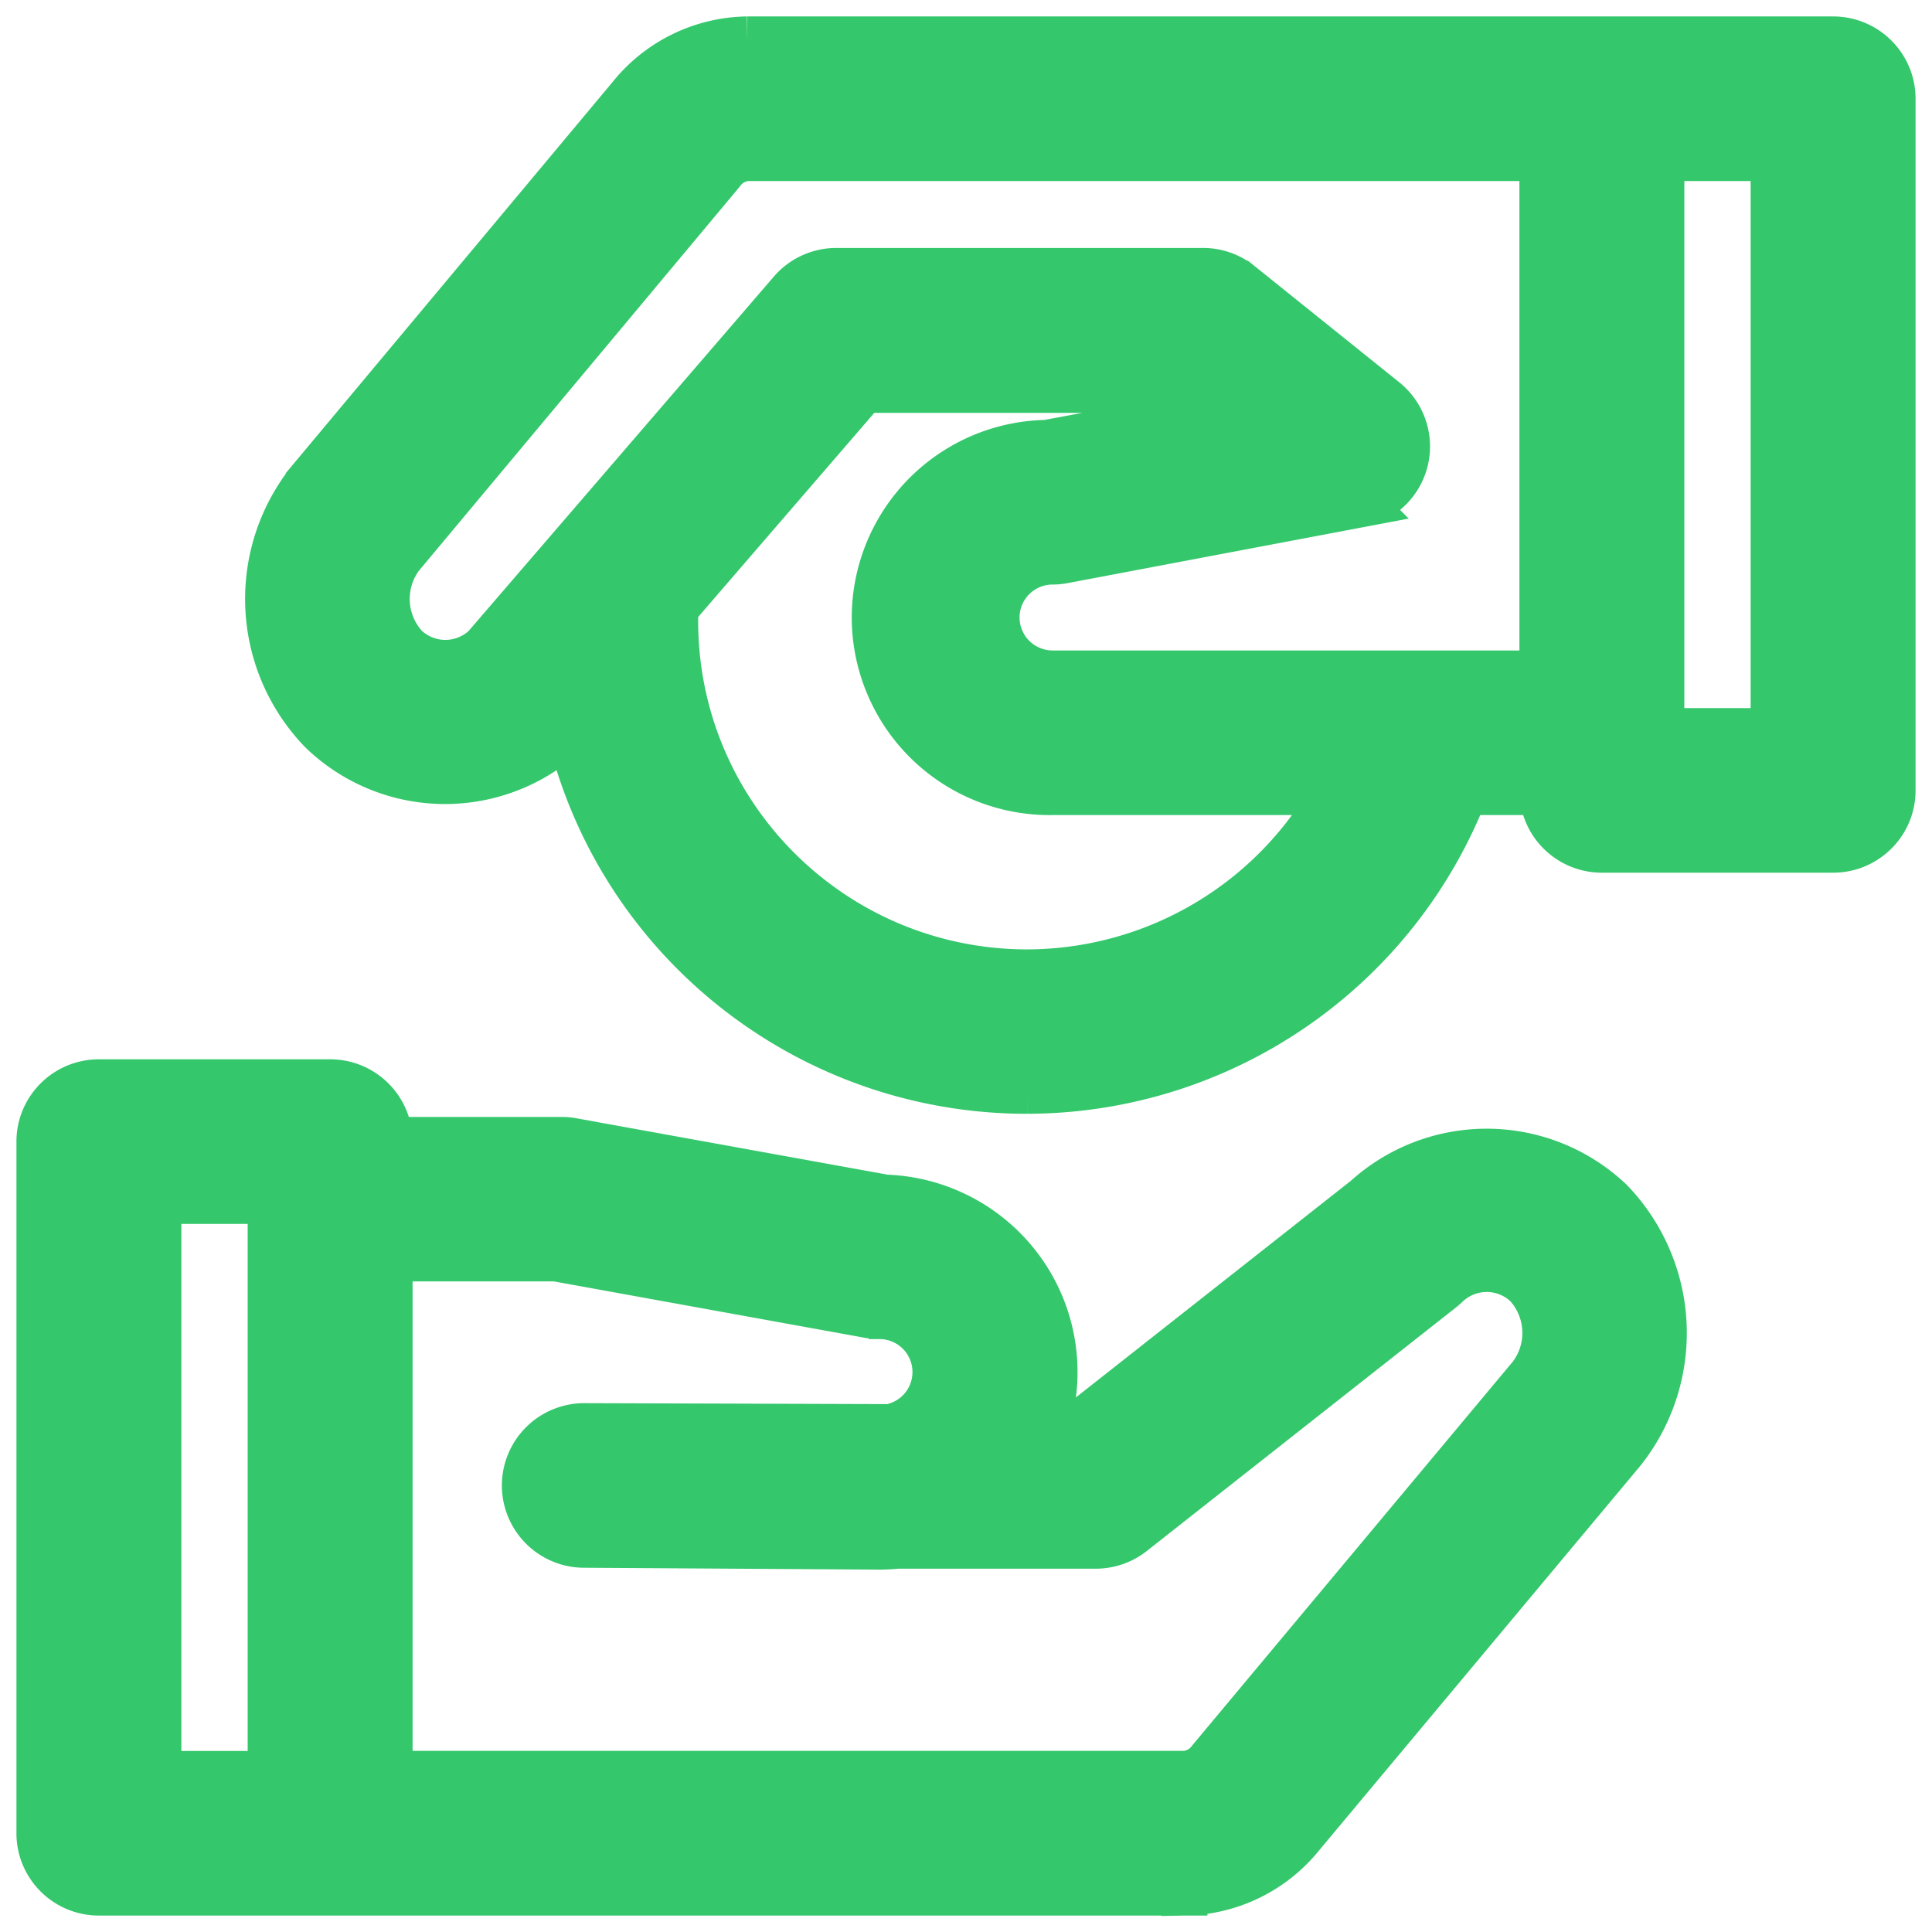 <svg width="47" height="47" fill="none" xmlns="http://www.w3.org/2000/svg"><path d="M44.594 1h-26.42a3.671 3.671 0 0 0-2.812 1.381l-7.807 9.344a4.58 4.58 0 0 0 .295 6.03 4.28 4.28 0 0 0 6.024-.07c1.185 5.118 5.732 8.76 10.999 8.81h.12a11.42 11.42 0 0 0 10.614-7.267h1.956c0 .775.63 1.402 1.406 1.402h5.625c.777 0 1.406-.627 1.406-1.402V2.402C46 1.628 45.37 1 44.594 1Zm-19.6 22.696h-.088c-4.757-.05-8.572-3.936-8.521-8.68 0-.081.01-.163.012-.244l4.597-5.328h7.78l.76.613-4.065.758a4.212 4.212 0 0 0-4.148 4.277 4.214 4.214 0 0 0 4.288 4.136h6.915a8.622 8.622 0 0 1-7.53 4.468Zm.615-7.272a1.404 1.404 0 0 1-1.406-1.402c0-.775.63-1.402 1.406-1.402.088 0 .176-.009.262-.026l7.172-1.357a1.4 1.4 0 0 0 .62-2.47l-3.516-2.825a1.4 1.4 0 0 0-.881-.31h-8.921c-.409 0-.797.178-1.064.487l-7.453 8.653a1.449 1.449 0 0 1-1.988 0 1.764 1.764 0 0 1-.121-2.259l7.804-9.343a.885.885 0 0 1 .654-.366h19.386v12.62H25.608Zm17.578 1.402h-2.812V3.804h2.813v14.022ZM33.25 29.184l-7.078 5.576h-.792a4.197 4.197 0 0 0-.508-3.763 4.222 4.222 0 0 0-3.34-1.822l-7.622-1.381a1.395 1.395 0 0 0-.254-.022H9.437c0-.775-.629-1.402-1.406-1.402H2.406C1.63 26.37 1 26.997 1 27.772v16.826C1 45.372 1.63 46 2.406 46h26.367v-1.402L28.826 46a3.675 3.675 0 0 0 2.812-1.38l7.805-9.344a4.58 4.58 0 0 0-.295-6.03 4.338 4.338 0 0 0-5.898-.062Zm-29.438-.01h2.813v14.022H3.812V29.174Zm33.47 4.312-7.805 9.344a.883.883 0 0 1-.651.363H9.437v-12.62h4.093l7.609 1.38c.083.015.168.022.252.023a1.402 1.402 0 0 1 .252 2.782l-7.416-.023h-.008a1.404 1.404 0 0 0-1.41 1.398 1.404 1.404 0 0 0 1.401 1.406l7.18.045c.141 0 .295-.008.437-.022h4.829c.316 0 .624-.107.872-.303l7.523-5.926c.042-.034.083-.07.122-.108a1.45 1.45 0 0 1 1.989 0c.582.626.632 1.577.12 2.26Z" fill="#34C76C"/><path d="M44.594 1h-26.42a3.671 3.671 0 0 0-2.812 1.381l-7.807 9.344a4.58 4.58 0 0 0 .295 6.03 4.28 4.28 0 0 0 6.024-.07c1.185 5.118 5.732 8.76 10.999 8.81h.12a11.42 11.42 0 0 0 10.614-7.267h1.956c0 .775.63 1.402 1.406 1.402h5.625c.777 0 1.406-.627 1.406-1.402V2.402C46 1.628 45.37 1 44.594 1Zm-19.6 22.696h-.088c-4.757-.05-8.572-3.936-8.521-8.68 0-.081.01-.163.012-.244l4.597-5.328h7.78l.76.613-4.065.758a4.212 4.212 0 0 0-4.148 4.277 4.214 4.214 0 0 0 4.288 4.136h6.915a8.622 8.622 0 0 1-7.53 4.468Zm.615-7.272a1.404 1.404 0 0 1-1.406-1.402c0-.775.63-1.402 1.406-1.402.088 0 .176-.009.262-.026l7.172-1.357a1.4 1.4 0 0 0 .62-2.47l-3.516-2.825a1.4 1.4 0 0 0-.881-.31h-8.921c-.409 0-.797.178-1.064.487l-7.453 8.653a1.449 1.449 0 0 1-1.988 0 1.764 1.764 0 0 1-.121-2.259l7.804-9.343a.885.885 0 0 1 .654-.366h19.386v12.62H25.608Zm17.578 1.402h-2.812V3.804h2.813v14.022ZM33.25 29.184l-7.078 5.576h-.792a4.197 4.197 0 0 0-.508-3.763 4.222 4.222 0 0 0-3.34-1.822l-7.622-1.381a1.395 1.395 0 0 0-.254-.022H9.437c0-.775-.629-1.402-1.406-1.402H2.406C1.63 26.37 1 26.997 1 27.772v16.826C1 45.372 1.63 46 2.406 46h26.367v-1.402L28.826 46a3.675 3.675 0 0 0 2.812-1.38l7.805-9.344a4.58 4.58 0 0 0-.295-6.03 4.338 4.338 0 0 0-5.898-.062Zm-29.438-.01h2.813v14.022H3.812V29.174Zm33.47 4.312-7.805 9.344a.883.883 0 0 1-.651.363H9.437v-12.62h4.093l7.609 1.38c.083.015.168.022.252.023a1.402 1.402 0 0 1 .252 2.782l-7.416-.023h-.008a1.404 1.404 0 0 0-1.41 1.398 1.404 1.404 0 0 0 1.401 1.406l7.18.045c.141 0 .295-.008.437-.022h4.829c.316 0 .624-.107.872-.303l7.523-5.926c.042-.034.083-.07.122-.108a1.45 1.45 0 0 1 1.989 0c.582.626.632 1.577.12 2.26Z" stroke="#34C76C" stroke-width="1.2"/></svg>